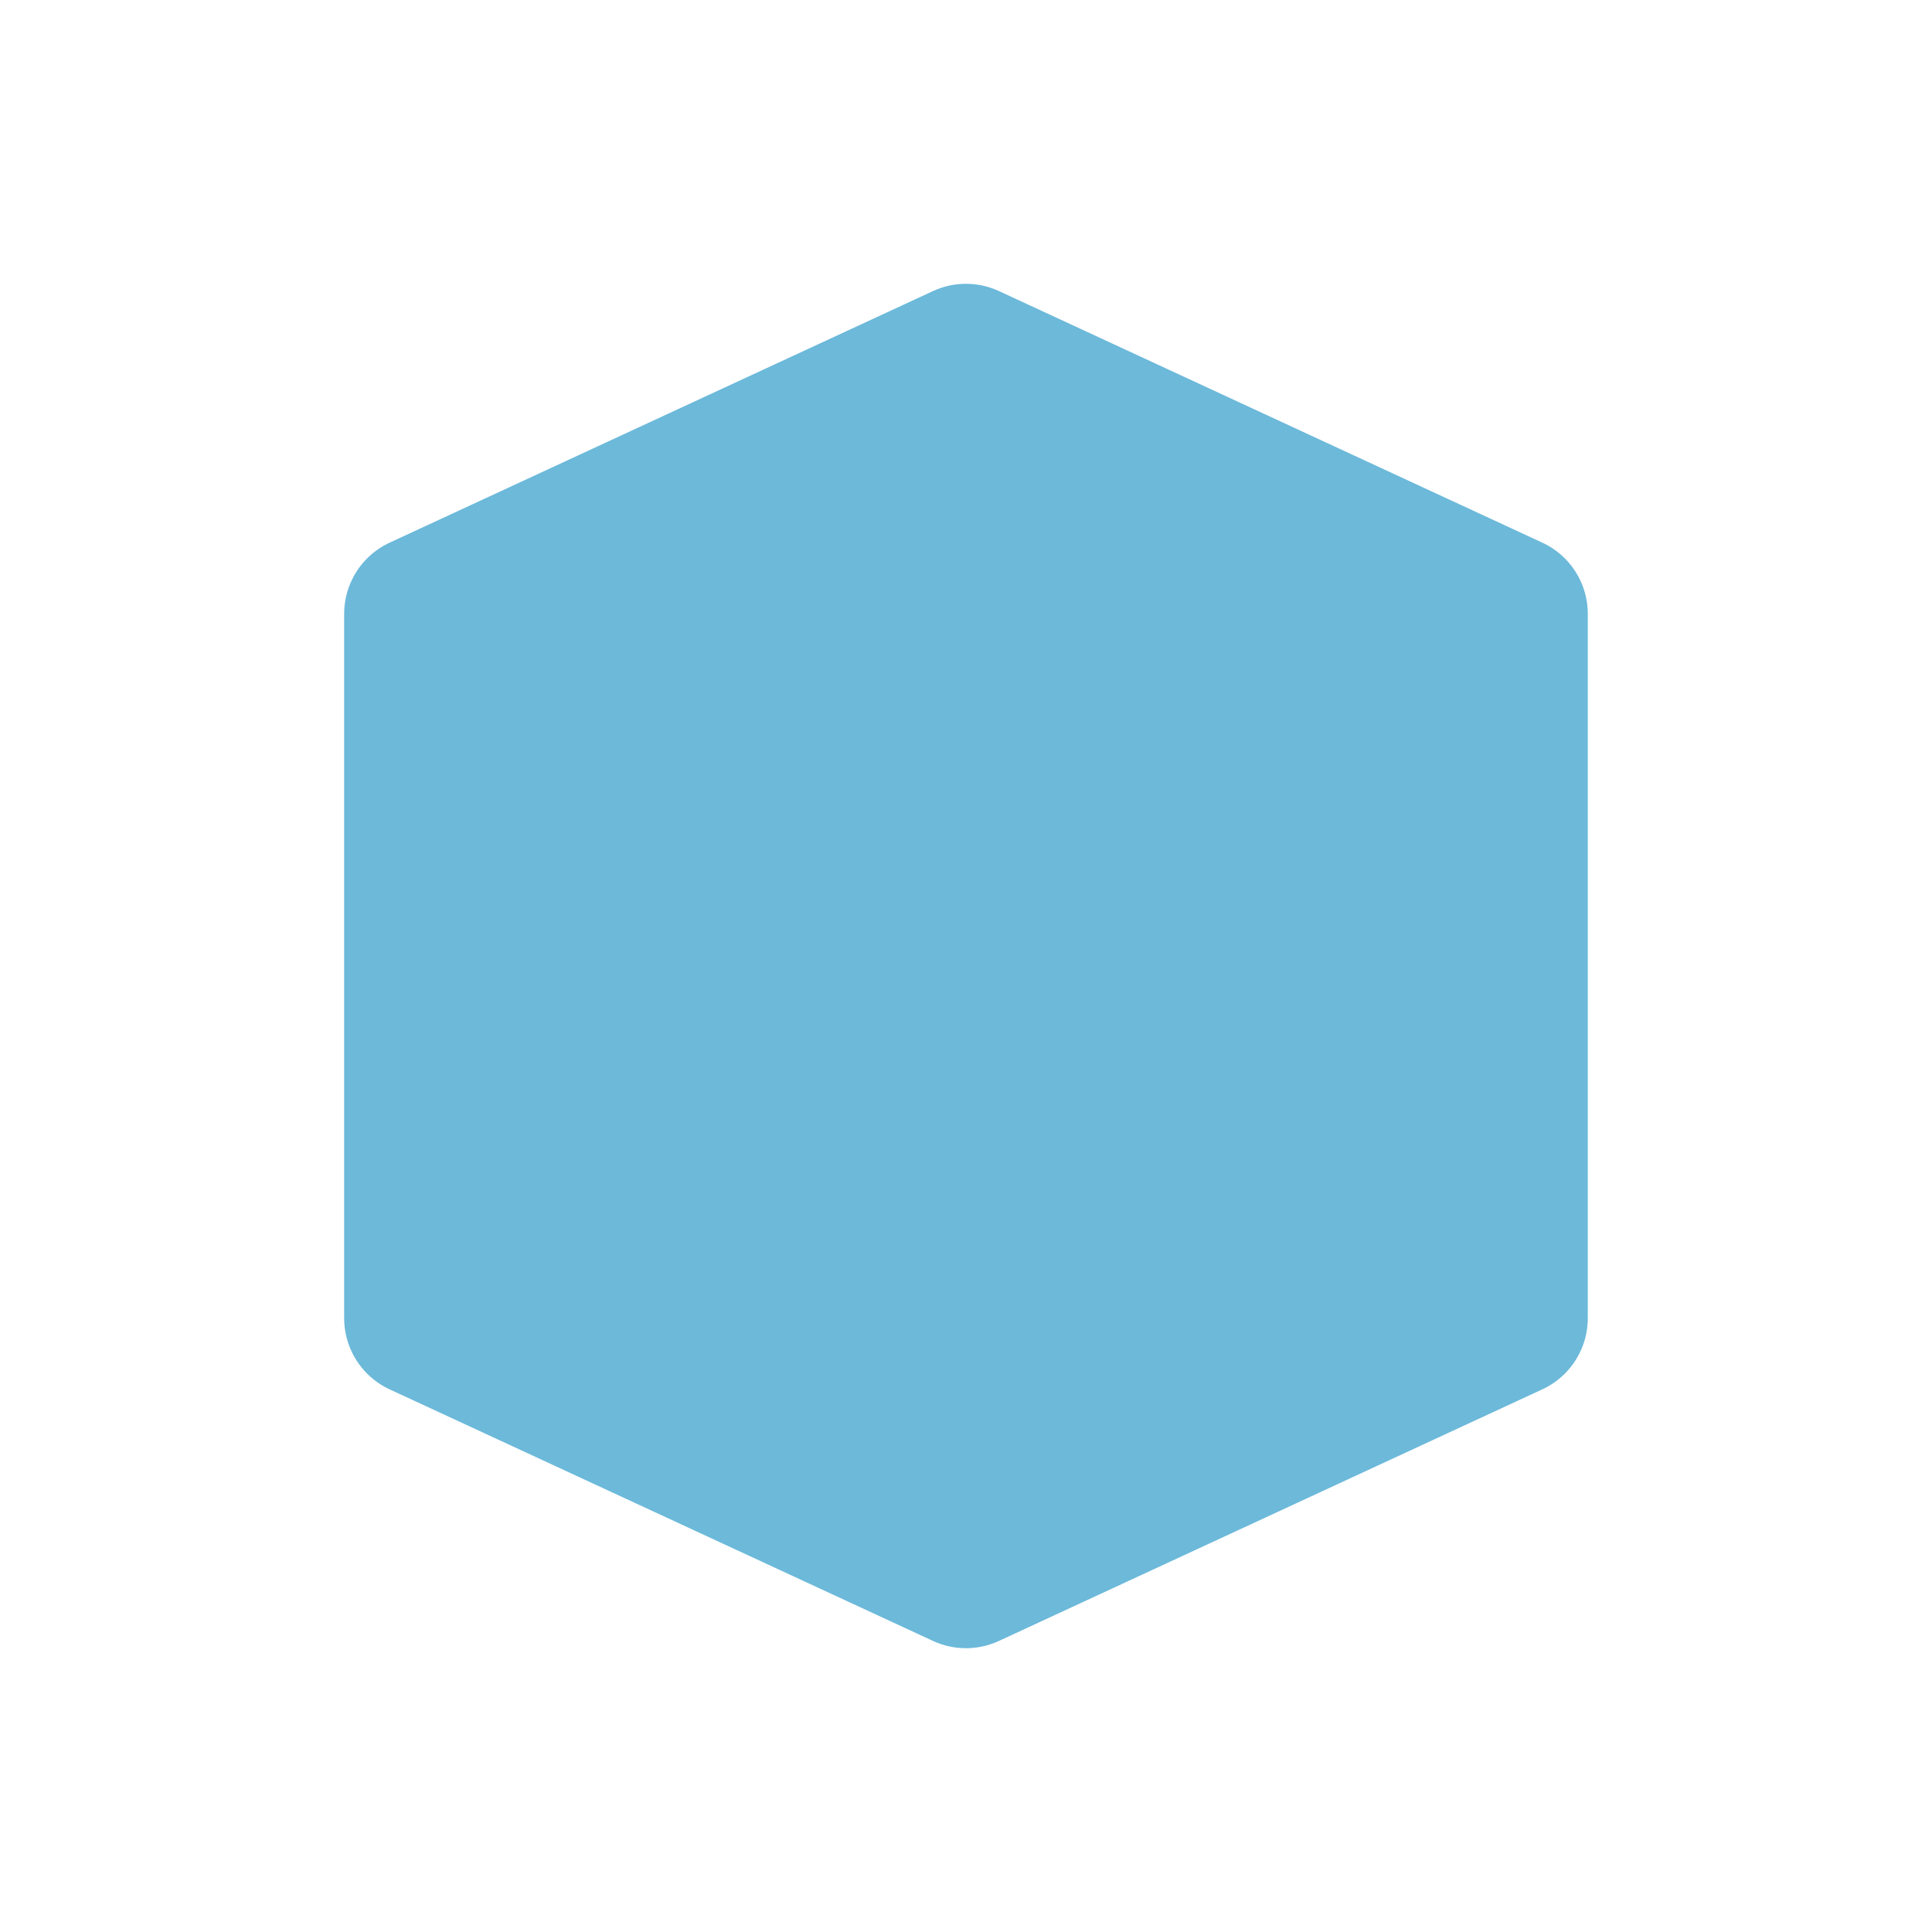 <?xml version="1.0" encoding="UTF-8"?>
<!-- Created with Inkscape (http://www.inkscape.org/) -->
<svg width="128" height="128" version="1.1" viewBox="0 0 33.867 33.867" xmlns="http://www.w3.org/2000/svg">
 <path d="m16.933 6.35-9.525 4.41v12.347l9.525 4.41 9.525-4.41v-12.347z" fill="#6cb9da" stop-color="#000000" stroke="#6cb9da" stroke-linecap="round" stroke-linejoin="round" stroke-width="2.75" style="-inkscape-stroke:none;font-variation-settings:normal"/>
</svg>
